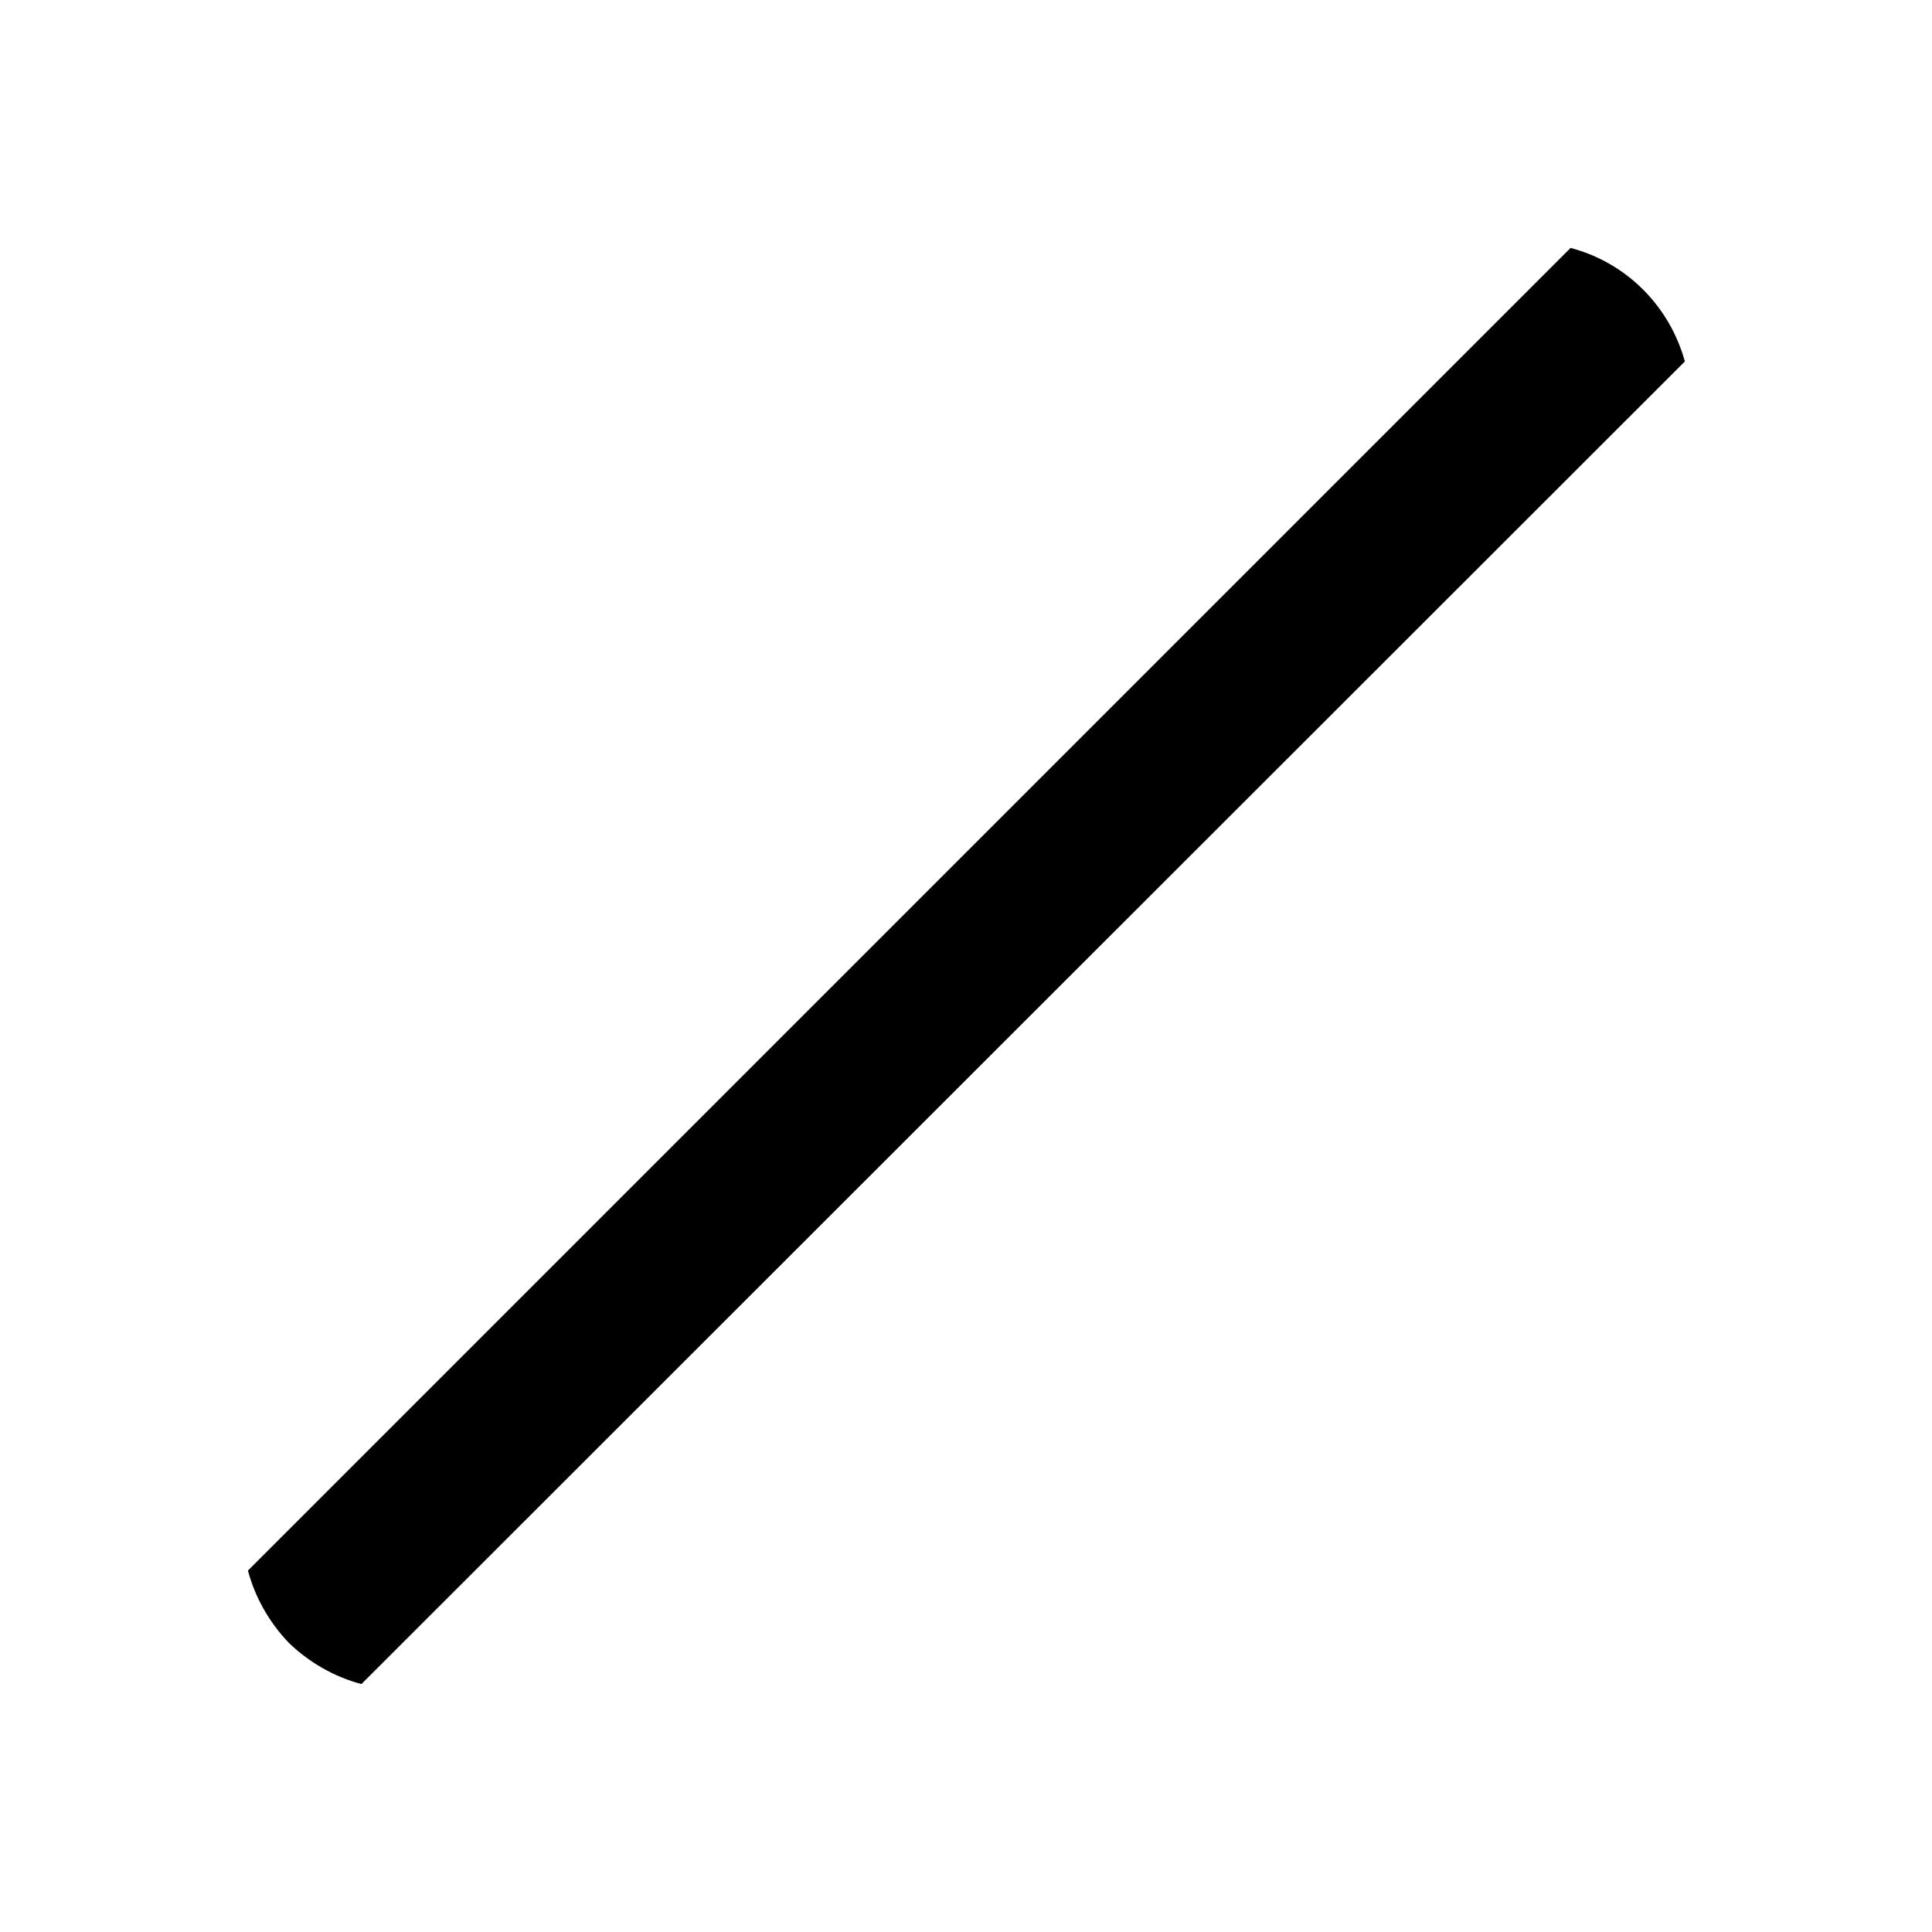 <svg xmlns="http://www.w3.org/2000/svg" viewBox="0 0 24 24"><path id="icon" d="M19.51 3.08L3.08 19.51c0.09 0.34 0.27 0.65 0.51 0.9 0.25 0.24 0.56 0.42 0.9 0.51L20.93 4.49C20.74 3.8 20.2 3.26 19.51 3.08z"/></svg>